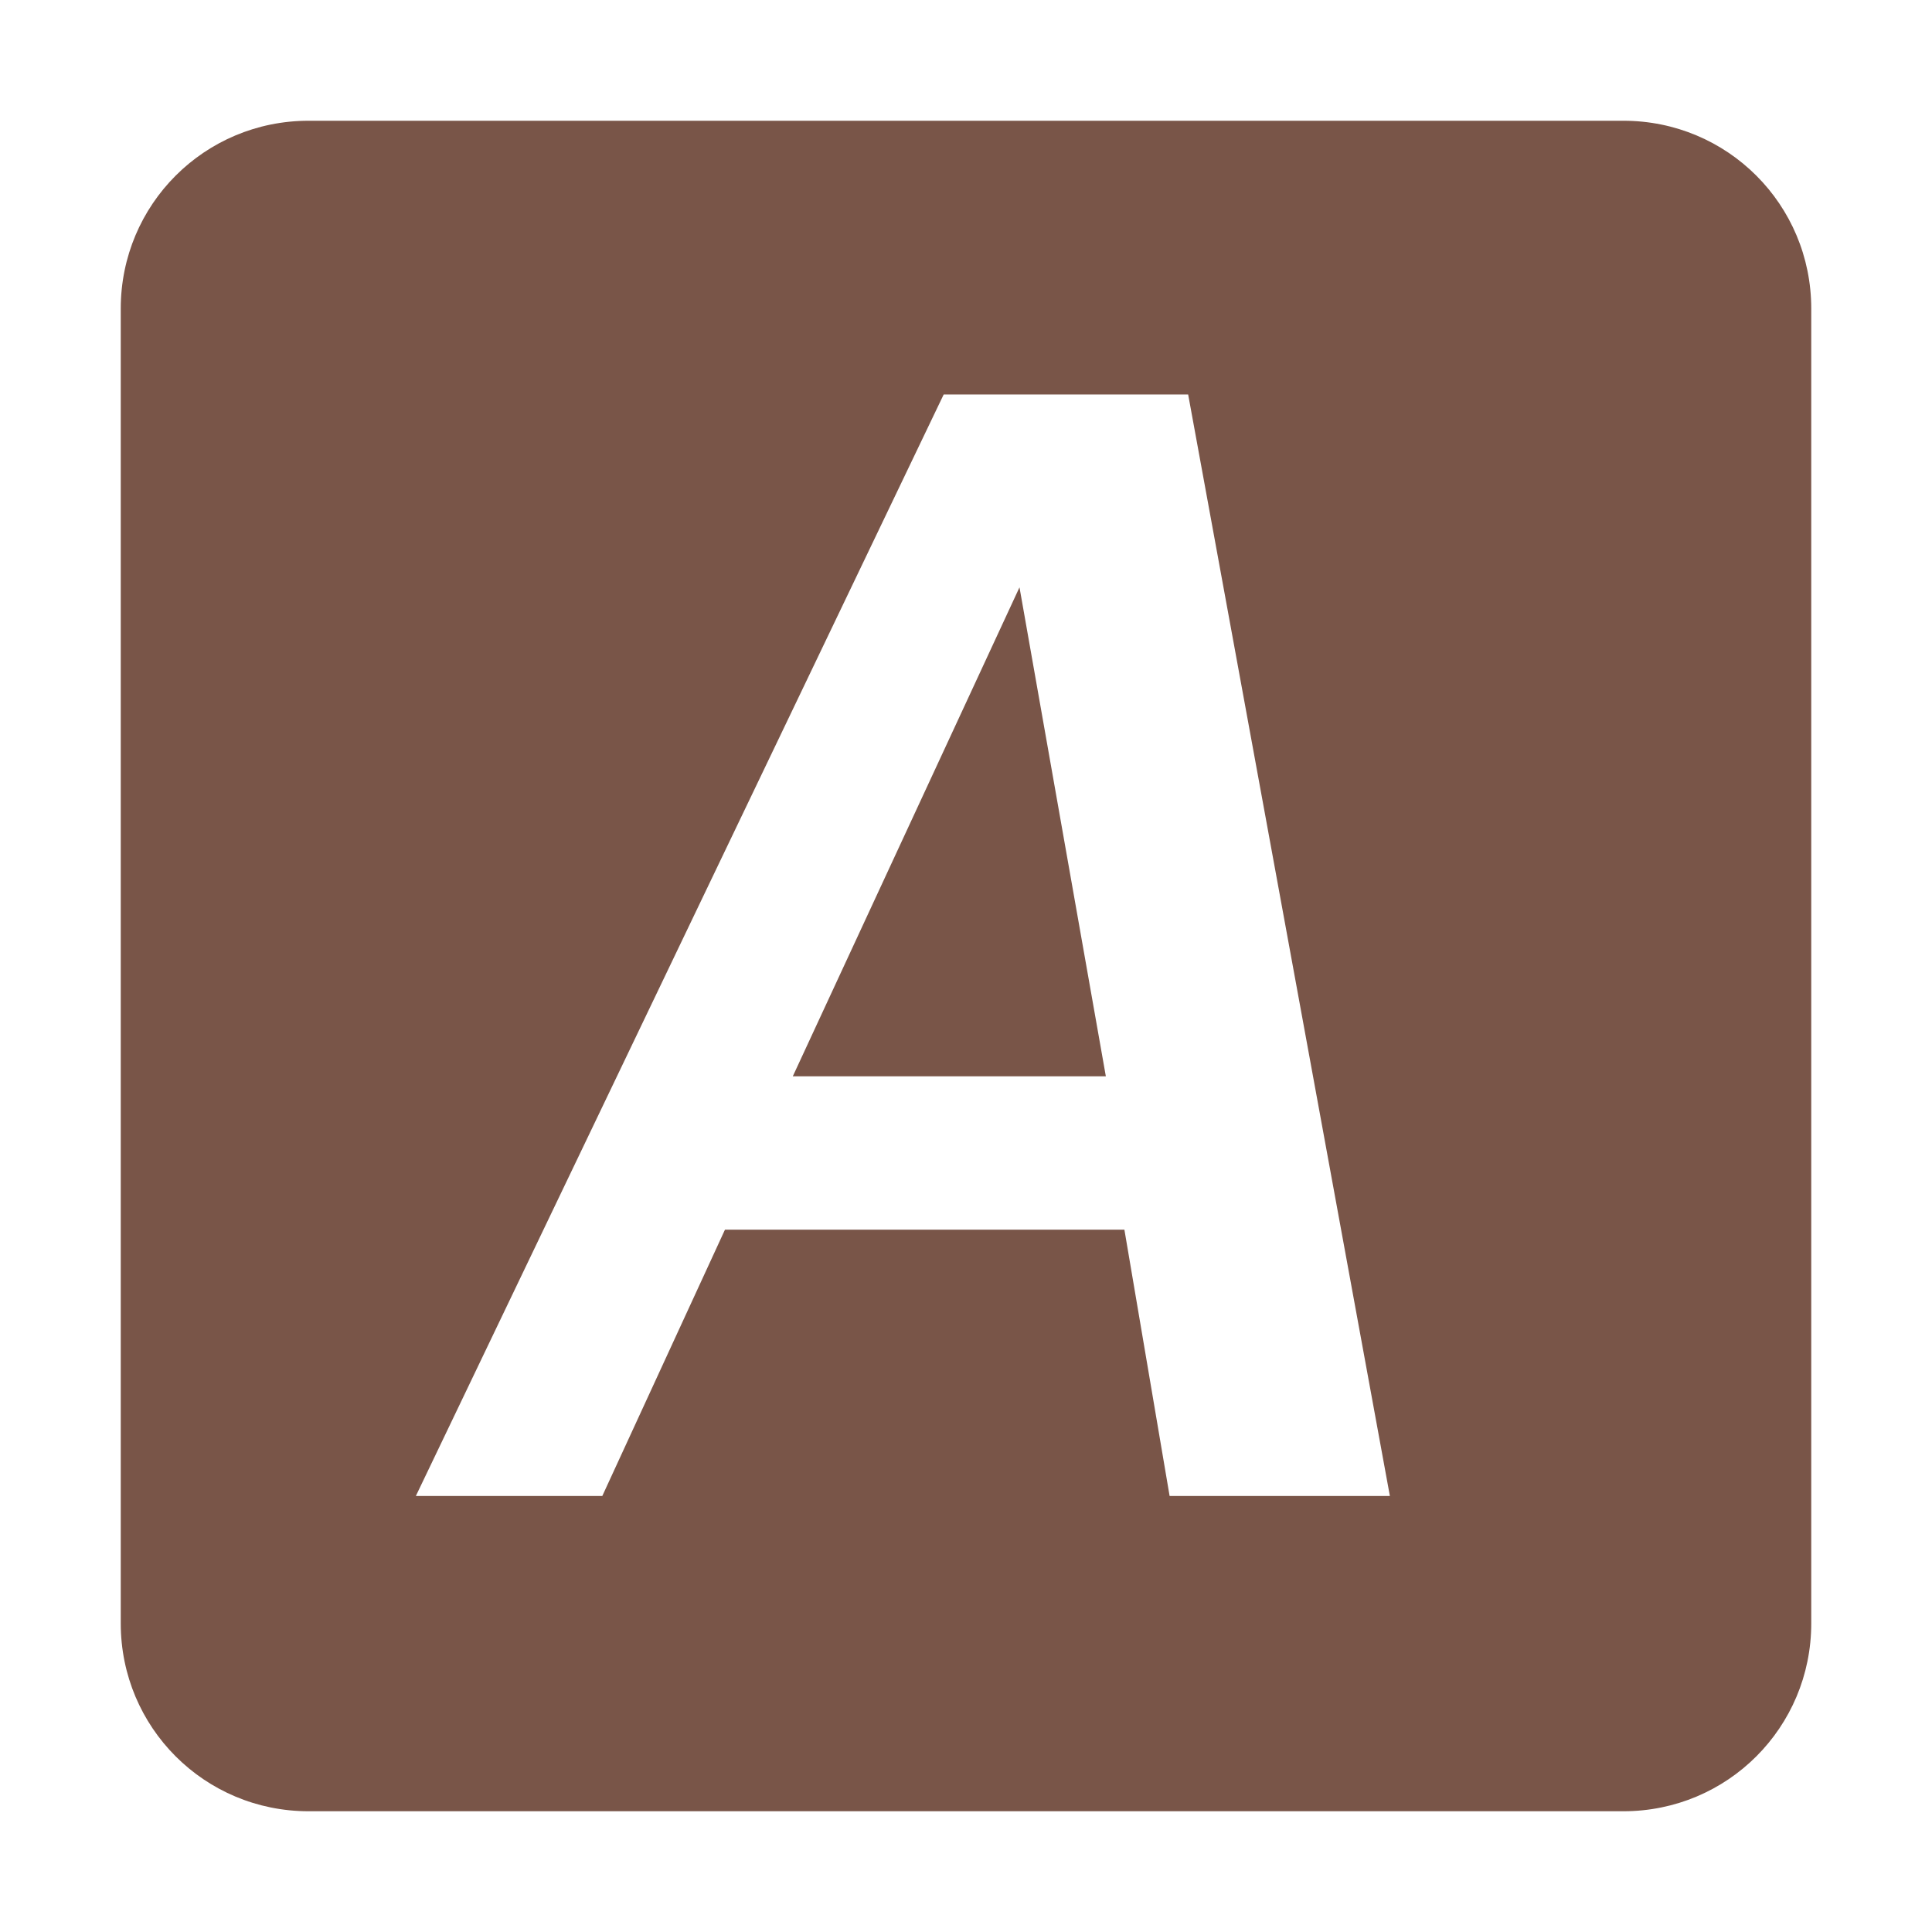 <?xml version="1.0" encoding="UTF-8" standalone="no"?>
<!-- Generator: Adobe Illustrator 15.1.0, SVG Export Plug-In . SVG Version: 6.00 Build 0)  -->

<svg
   xmlns:dc="http://purl.org/dc/elements/1.1/"
   xmlns:cc="http://creativecommons.org/ns#"
   xmlns:rdf="http://www.w3.org/1999/02/22-rdf-syntax-ns#"
   xmlns:svg="http://www.w3.org/2000/svg"
   xmlns="http://www.w3.org/2000/svg"
   xmlns:sodipodi="http://sodipodi.sourceforge.net/DTD/sodipodi-0.dtd"
   xmlns:inkscape="http://www.inkscape.org/namespaces/inkscape"
   version="1.1"
   id="svg2408"
   x="0px"
   y="0px"
   width="96px"
   height="96px"
   viewBox="0 0 96 96"
   enable-background="new 0 0 96 96"
   xml:space="preserve"
   inkscape:version="0.91 r13725"
   sodipodi:docname="autokey1.svg"><defs
     id="defs104" /><sodipodi:namedview
     pagecolor="#ffffff"
     bordercolor="#666666"
     borderopacity="1"
     objecttolerance="10"
     gridtolerance="10"
     guidetolerance="10"
     inkscape:pageopacity="0"
     inkscape:pageshadow="2"
     inkscape:window-width="1366"
     inkscape:window-height="713"
     id="namedview102"
     showgrid="false"
     inkscape:zoom="3.2395833"
     inkscape:cx="10.95819897577567"
     inkscape:cy="48"
     inkscape:window-x="0"
     inkscape:window-y="30"
     inkscape:window-maximized="1"
     inkscape:current-layer="svg2408"
     inkscape:snap-bbox="true"
     inkscape:snap-bbox-edge-midpoints="false"
     inkscape:bbox-nodes="true" /><filter
     id="filter3794"
     x="-0.192"
     width="1.384"
     y="-0.192"
     height="1.384"
     color-interpolation-filters="sRGB"><feGaussianBlur
       id="feGaussianBlur3796"
       stdDeviation="5.28" /></filter><filter
     id="filter3218"
     color-interpolation-filters="sRGB"><feGaussianBlur
       id="feGaussianBlur3220"
       stdDeviation="1.71" /></filter><path
     style="opacity:1;fill:#795548;fill-opacity:1;fill-rule:nonzero;stroke:none;stroke-width:2;stroke-miterlimit:4;stroke-dasharray:none;stroke-opacity:1"
     d="M 15.334 6 C 10.163 6 6 10.163 6 15.334 L 6 80.666 C 6 85.837 10.163 90 15.334 90 L 80.666 90 C 85.837 90 90 85.837 90 80.666 L 90 15.334 C 90 10.163 85.837 6 80.666 6 L 15.334 6 z M 46.891 19.602 L 59.039 19.602 L 69.062 74.334 L 58.117 74.334 L 55.871 61.102 L 36.023 61.102 L 29.928 74.334 L 20.664 74.334 L 46.891 19.602 z M 50.658 29.184 L 39.393 53.482 L 54.949 53.482 L 50.658 29.184 z "
     id="rect4183" /><g
     id="layer2"
     display="none"><g
       id="rect3745"
       display="inline"
       opacity="0.9"
       filter="url(#filter3218)"
       enable-background="new    "><linearGradient
         id="SVGID_1_"
         gradientUnits="userSpaceOnUse"
         x1="37.868"
         y1="-22.713"
         x2="37.868"
         y2="62.786"
         gradientTransform="matrix(1.006 0 0 -0.994 9.91 69.418)"><stop
           offset="0"
           style="stop-color:#000000"
           id="stop10" /><stop
           offset="1"
           style="stop-color:#000000;stop-opacity:0.588"
           id="stop12" /></linearGradient><path
         fill="url(#SVGID_1_)"
         d="M12,7h72c3.866,0,7,3.134,7,7v71c0,3.866-3.134,7-7,7H12c-3.866,0-7-3.134-7-7V14    C5,10.134,8.134,7,12,7z"
         id="path14" /></g></g></svg>